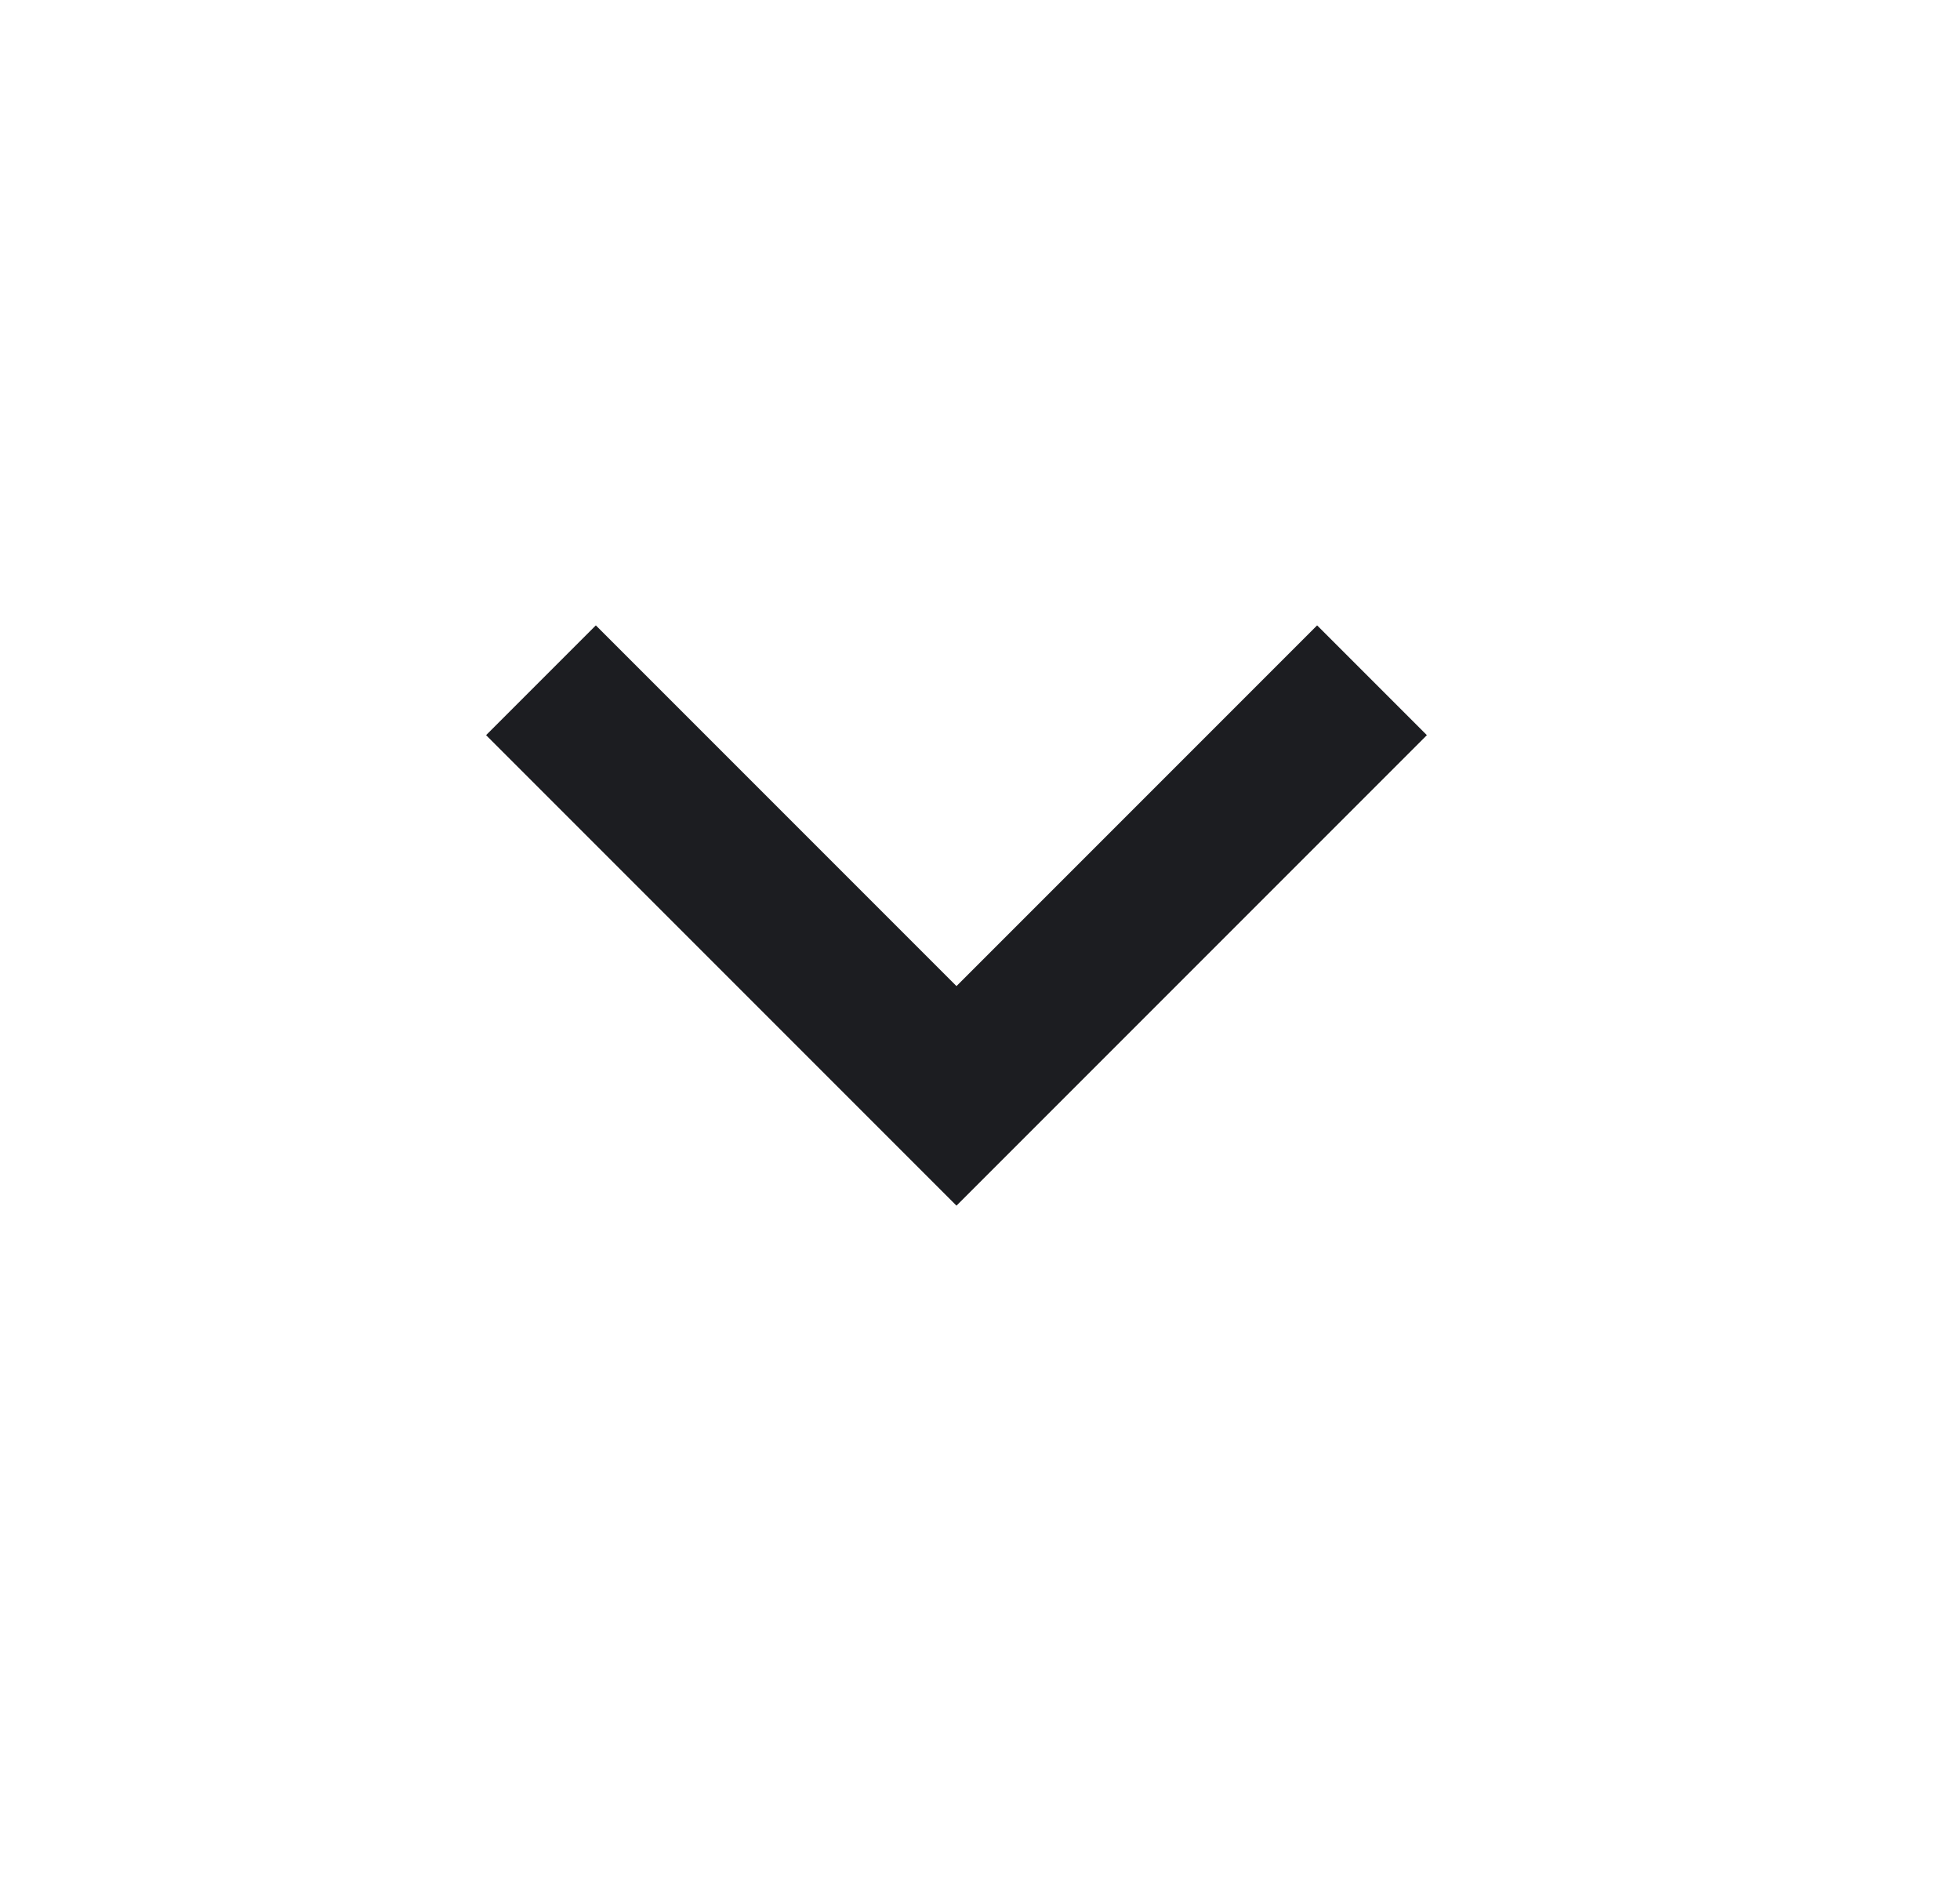 <svg width="25" height="24" viewBox="0 0 25 24" fill="none" xmlns="http://www.w3.org/2000/svg">
<mask id="mask0_8_1021" style="mask-type:alpha" maskUnits="userSpaceOnUse" x="0" y="0" width="25" height="24">
<rect x="0.2" width="24" height="24" fill="#D9D9D9"/>
</mask>
<g mask="url(#mask0_8_1021)">
<path d="M12.2 15.375L6.2 9.375L7.6 7.975L12.2 12.575L16.8 7.975L18.2 9.375L12.2 15.375Z" fill="#1C1D21"/>
</g>
</svg>
